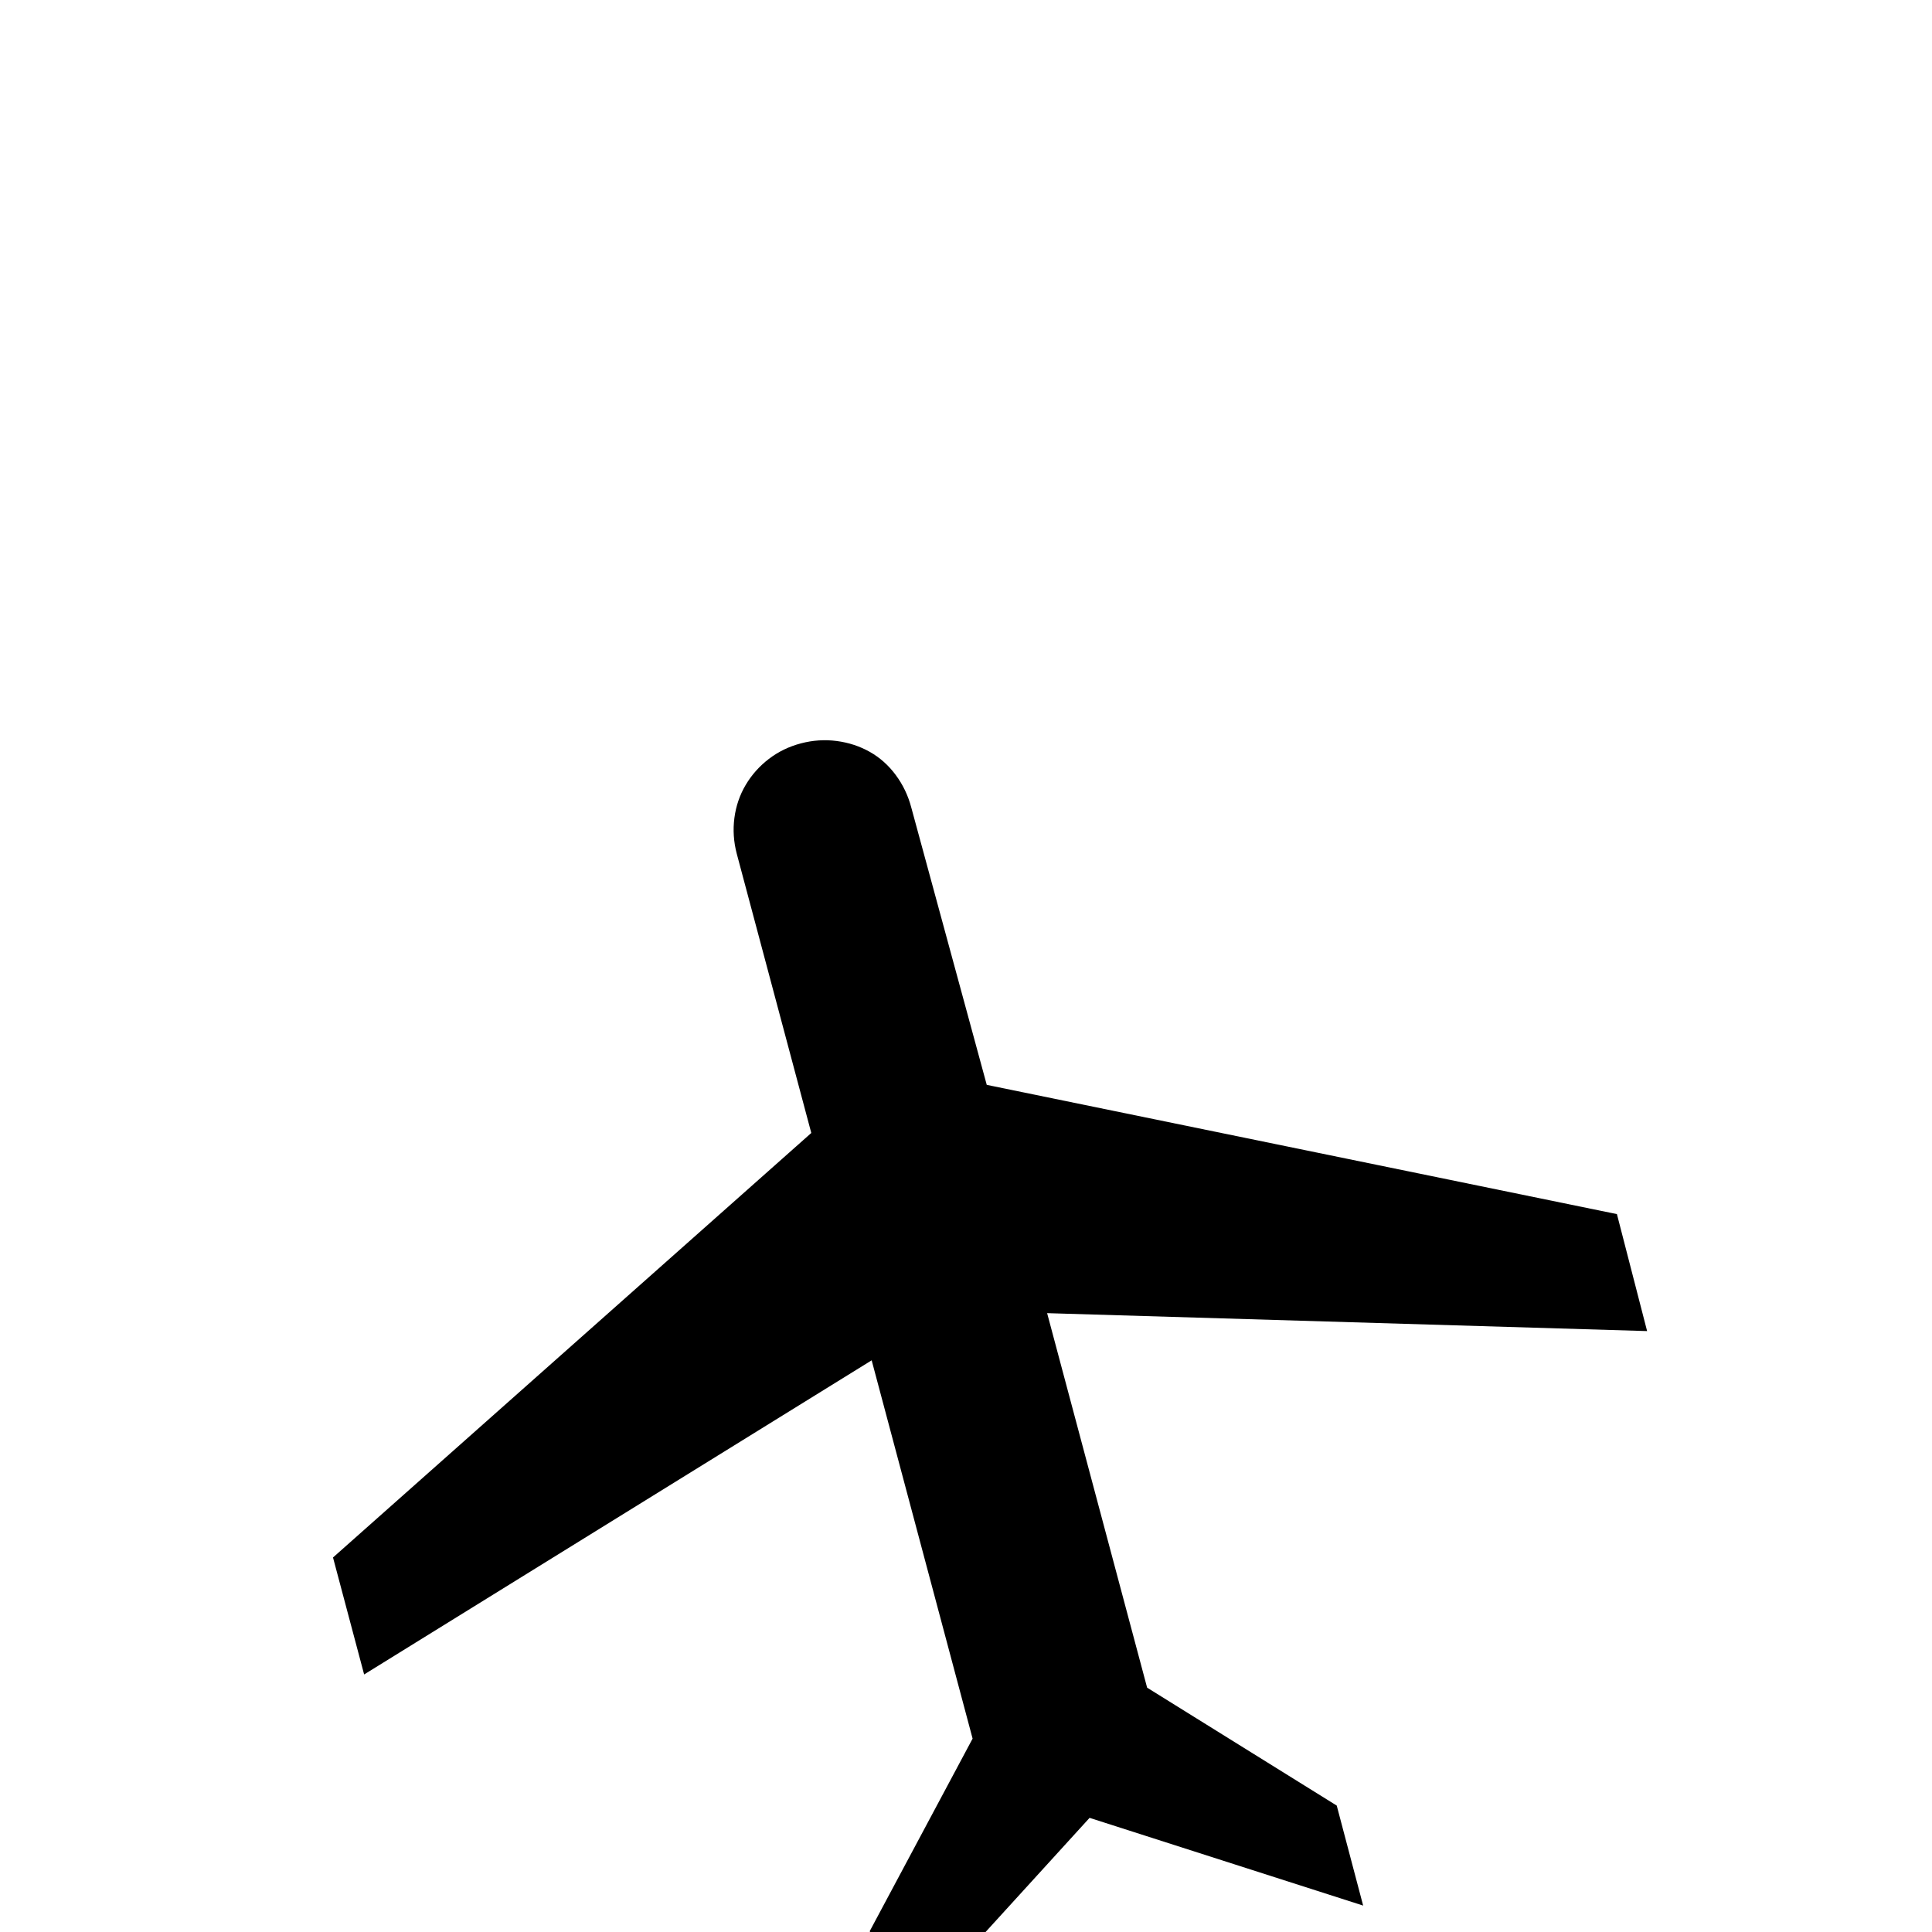 <?xml version="1.0" standalone="no"?>
<!DOCTYPE svg PUBLIC "-//W3C//DTD SVG 1.1//EN" "http://www.w3.org/Graphics/SVG/1.1/DTD/svg11.dtd" >
<svg viewBox="0 -410 2048 2048">
  <g transform="matrix(1 0 0 -1 0 1638)">
   <path fill="currentColor"
d="M1417 134l28 -106l-290 93l-205 -225l-28 105l109 204l-107 401l-538 -333l-33 124l507 450l-79 296q-5 19 -2.5 38t12 35t24.5 27.5t34 16.5t38 2.5t35 -11.5t27.5 -24.5t16.5 -34.5l80 -294l668 -137l32 -124l-636 19l106 -397z" />
  </g>

</svg>
